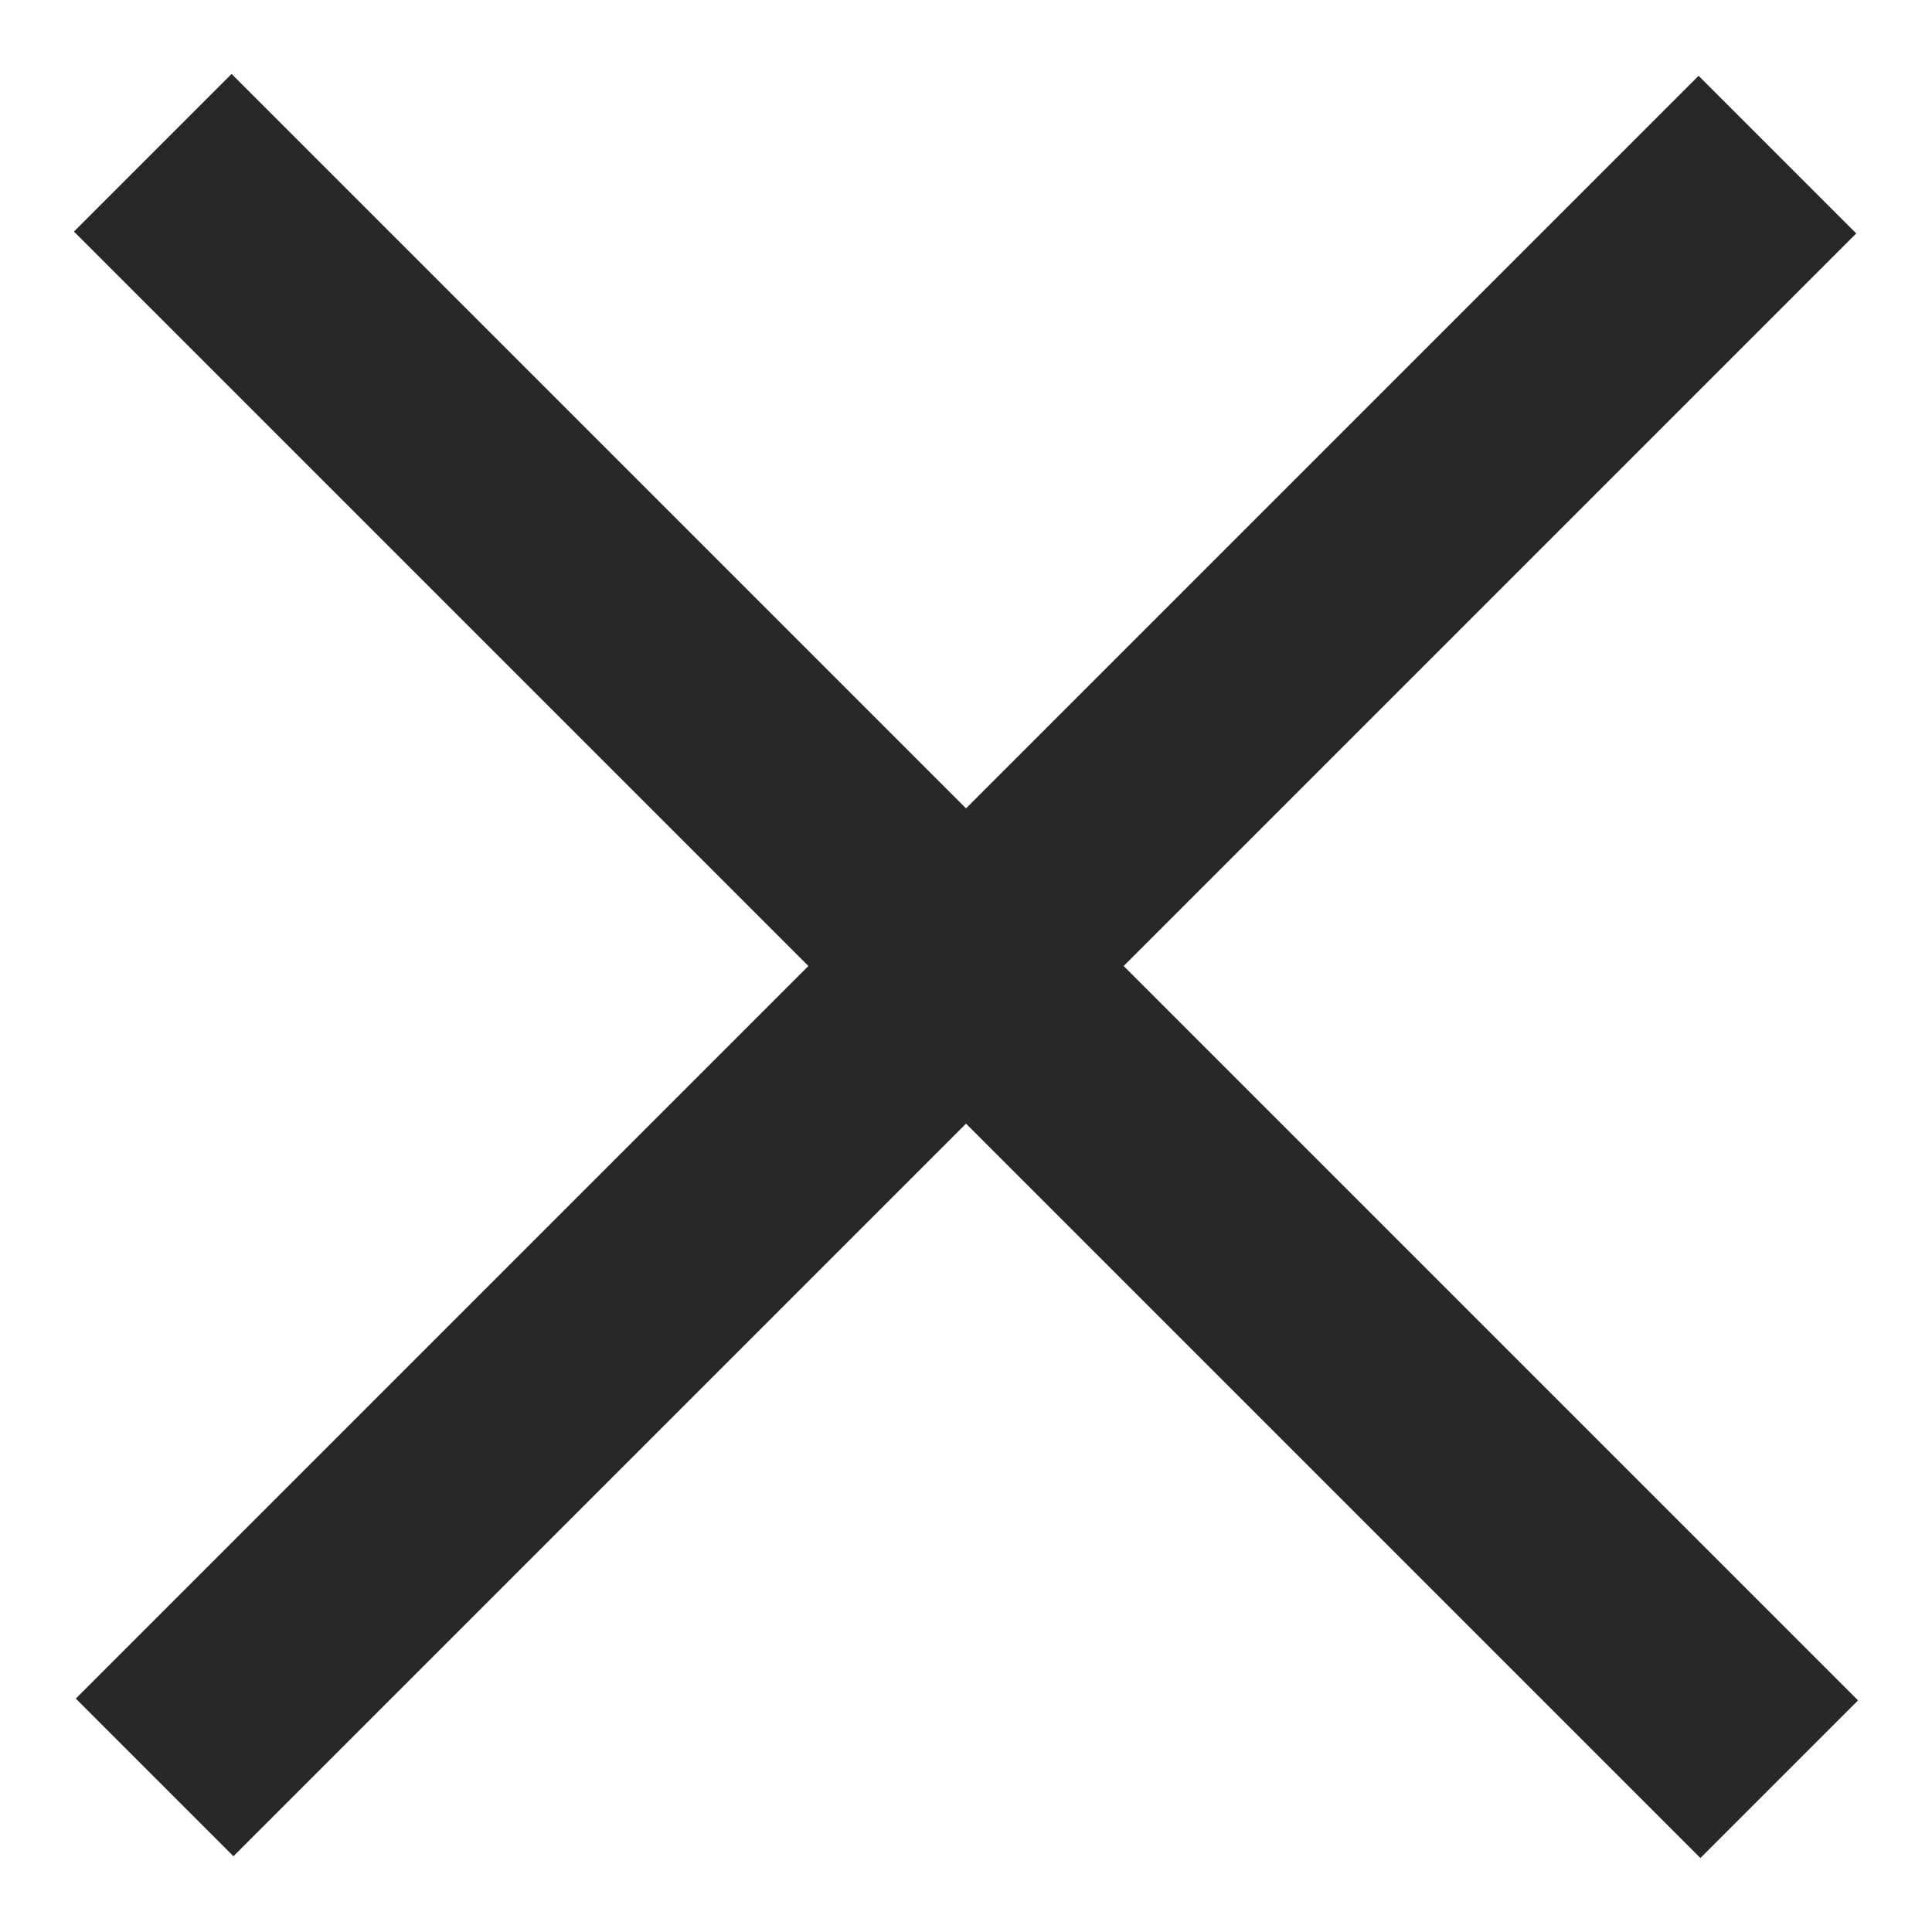 <svg width="26" height="26" viewBox="0 0 26 26" fill="none" xmlns="http://www.w3.org/2000/svg">
<rect x="22.859" y="1.02" width="3" height="30.885" transform="rotate(45 22.859 1.02)" fill="#292828"/>
<rect x="0.995" y="3.116" width="3" height="30.955" transform="rotate(-45 0.995 3.116)" fill="#292828"/>
</svg>
